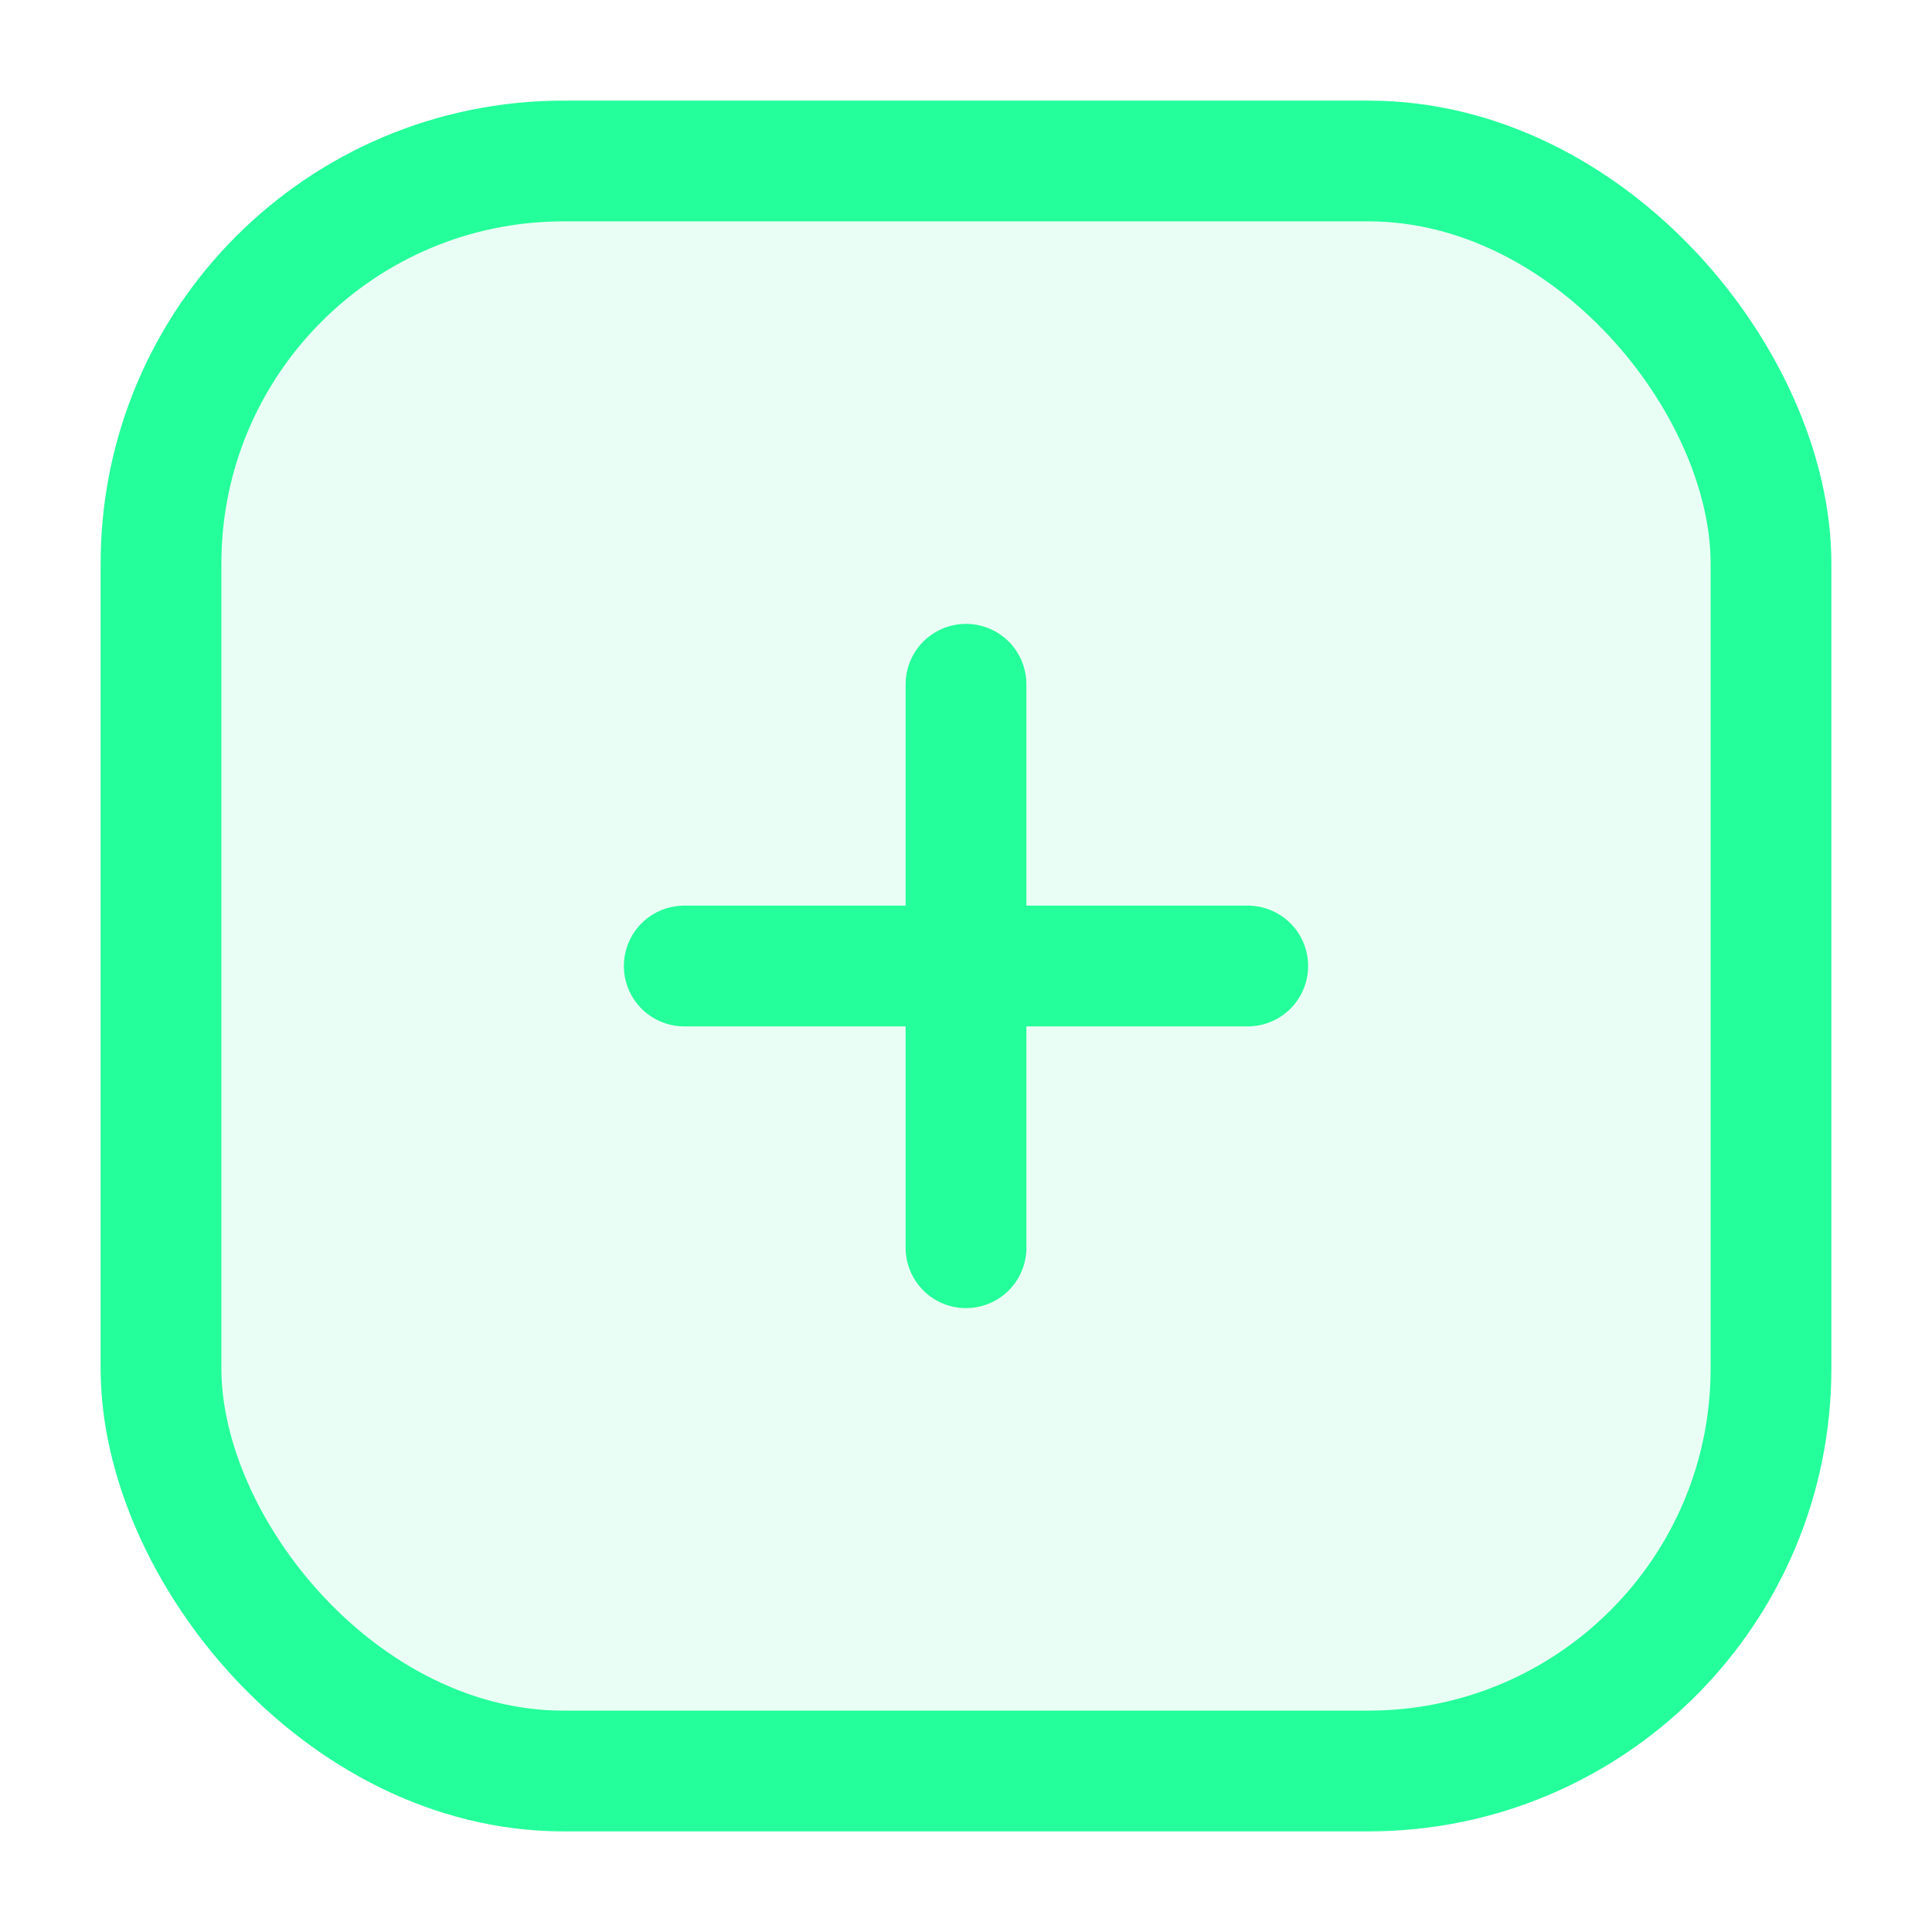 <svg id="Layer_1" data-name="Layer 1" xmlns="http://www.w3.org/2000/svg" viewBox="0 0 24 24"><defs><style>.cls-1,.cls-3{fill:none;}.cls-2{fill:#24ff9b;opacity:0.1;}.cls-3{stroke:#24ff9b;stroke-linecap:round;stroke-miterlimit:10;stroke-width:1.5px;}</style></defs><title>Plus</title><rect class="cls-1" width="24" height="24"/><g id="Plus"><rect class="cls-2" x="2" y="2" width="20" height="20" rx="5"/><rect class="cls-3" x="2" y="2" width="20" height="20" rx="5"/><line class="cls-3" x1="8.5" y1="12" x2="15.5" y2="12"/><line class="cls-3" x1="12" y1="15.5" x2="12" y2="8.5"/></g></svg>